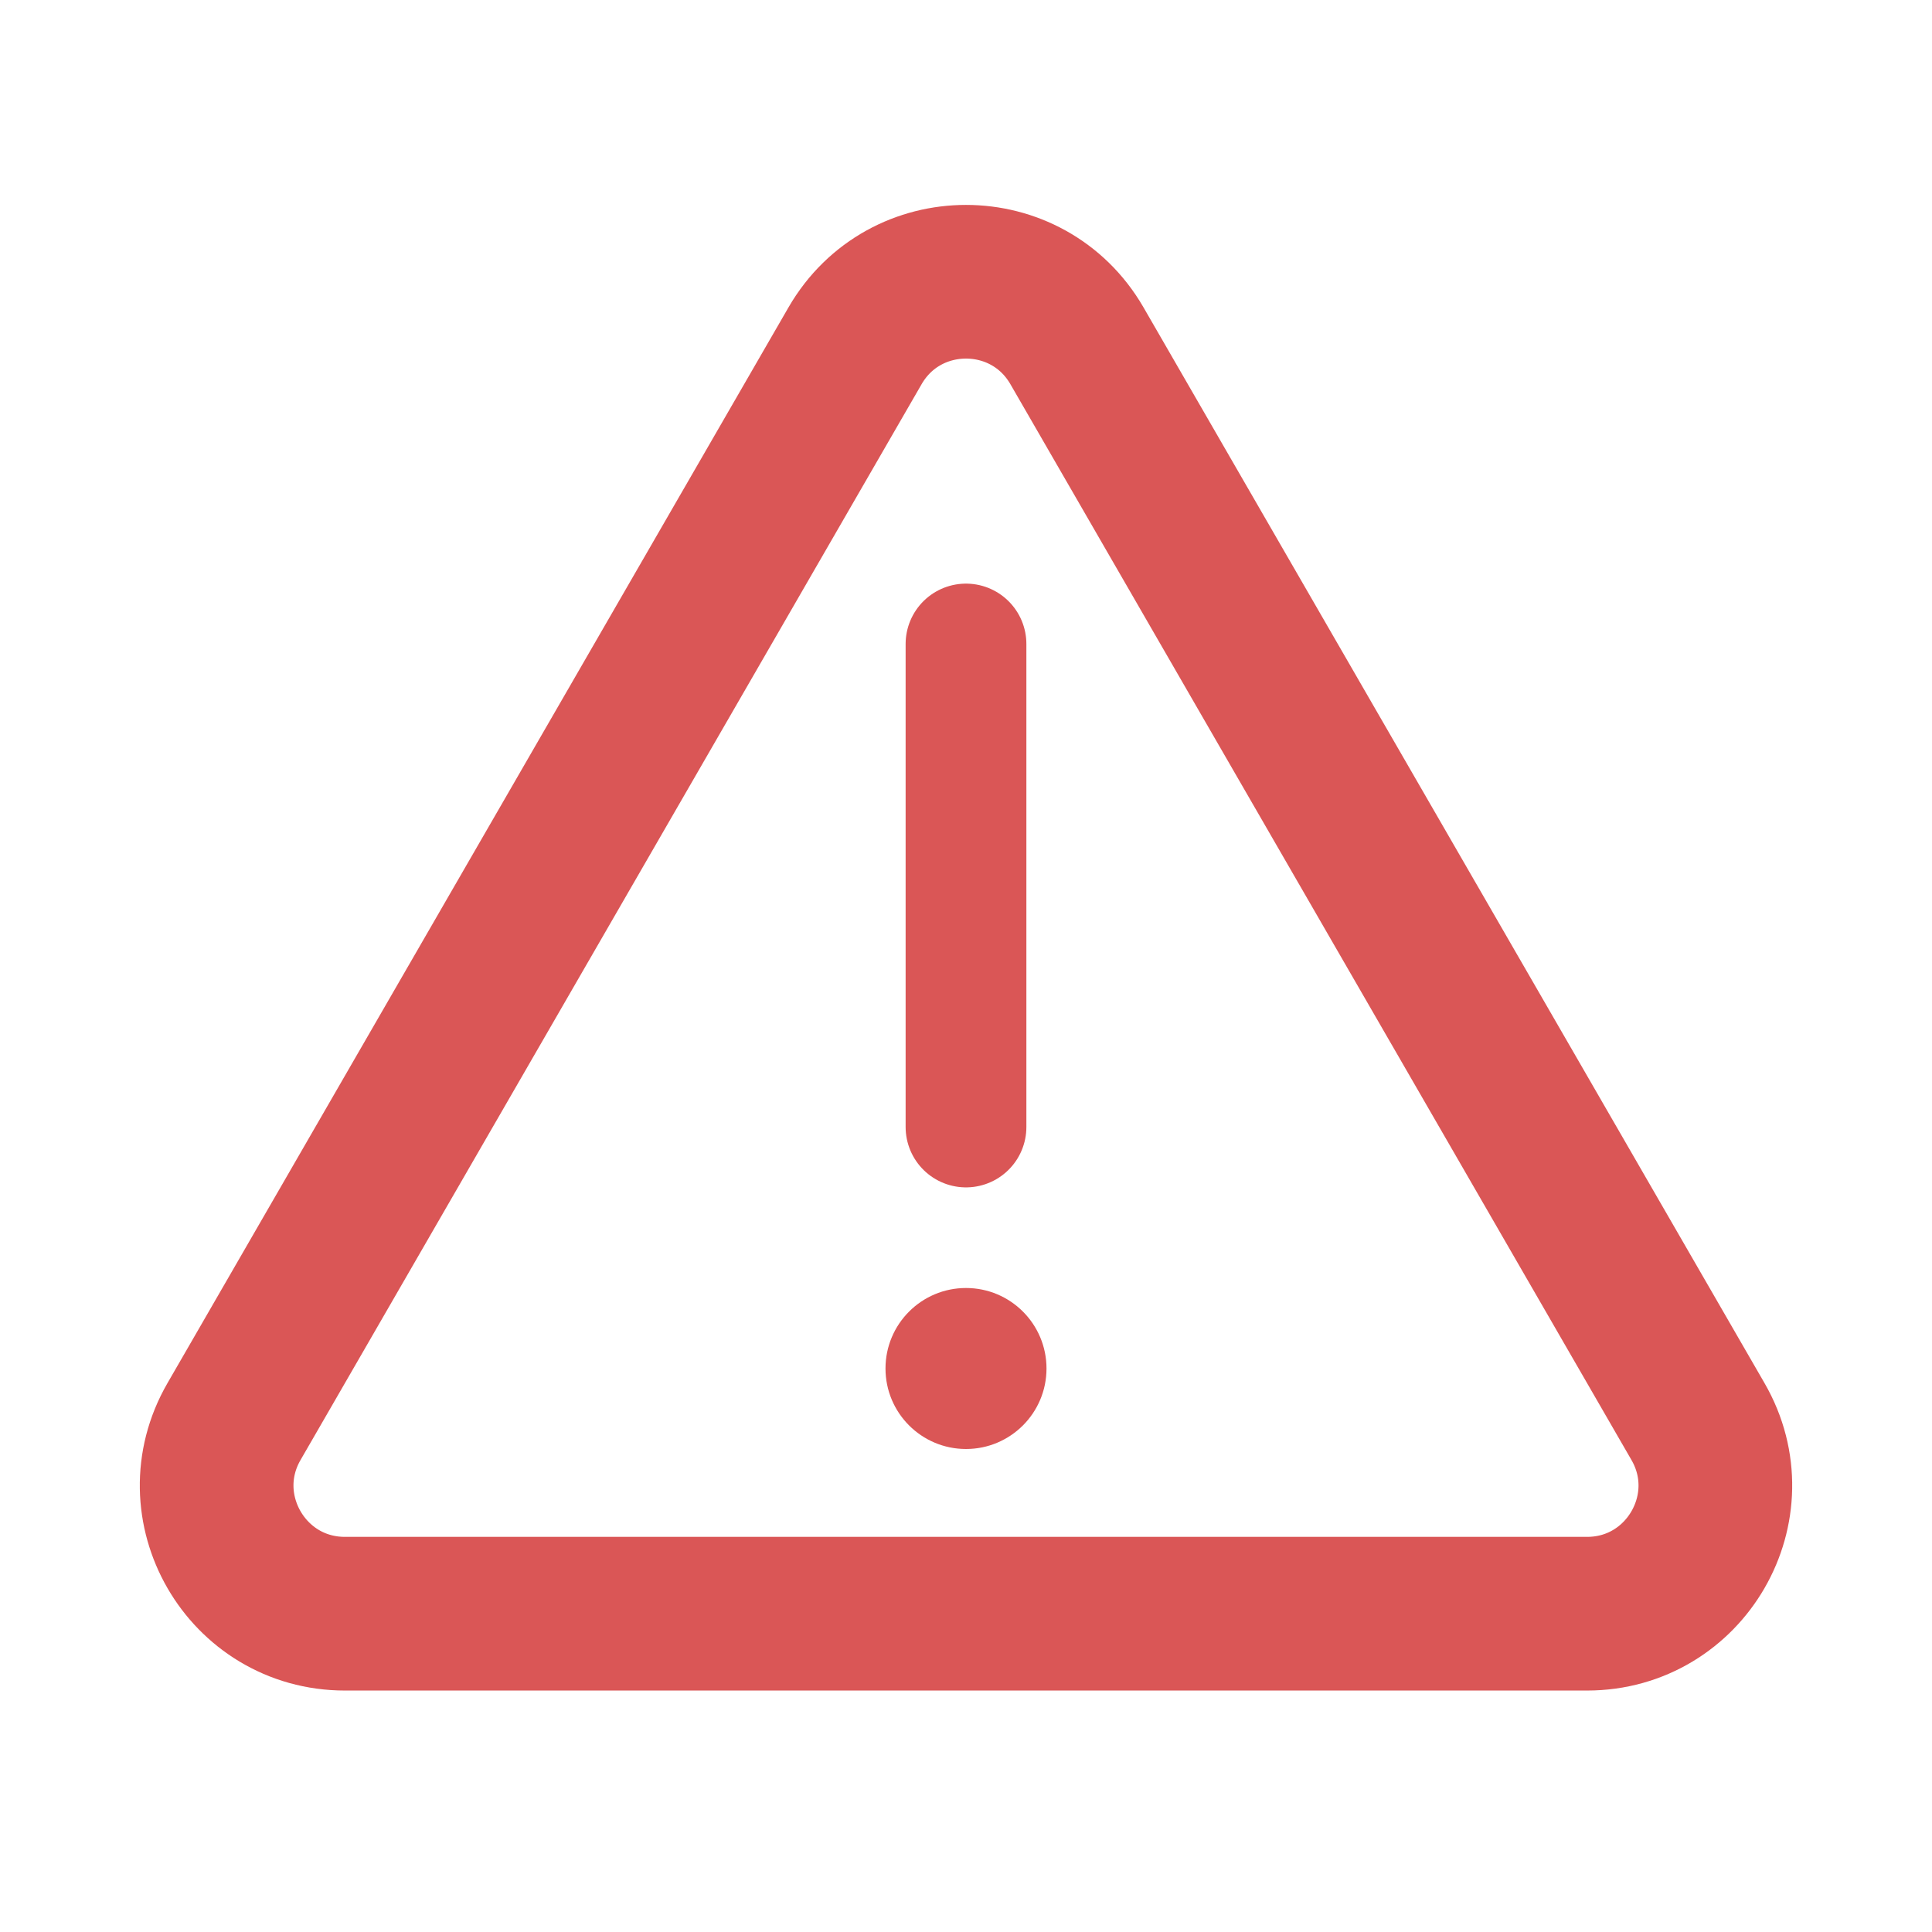 <svg width="24" height="24" viewBox="0 0 24 24" fill="none" xmlns="http://www.w3.org/2000/svg">
<g clip-path="url(#clip0_887_911)">
<path d="M13.378 4.295L21.093 17.659C21.706 18.72 20.94 20.046 19.715 20.046H4.285C3.06 20.046 2.294 18.72 2.907 17.659L10.622 4.295C11.235 3.235 12.765 3.235 13.378 4.295Z" stroke="#DA5656" stroke-width="1.909"/>
<path d="M12 8L12 14" stroke="#DA5656" stroke-width="1.5" stroke-linecap="round"/>
<circle cx="1" cy="1" r="1" transform="matrix(1 0 0 -1 11 18)" fill="#DA5656"/>
</g>
</svg>
